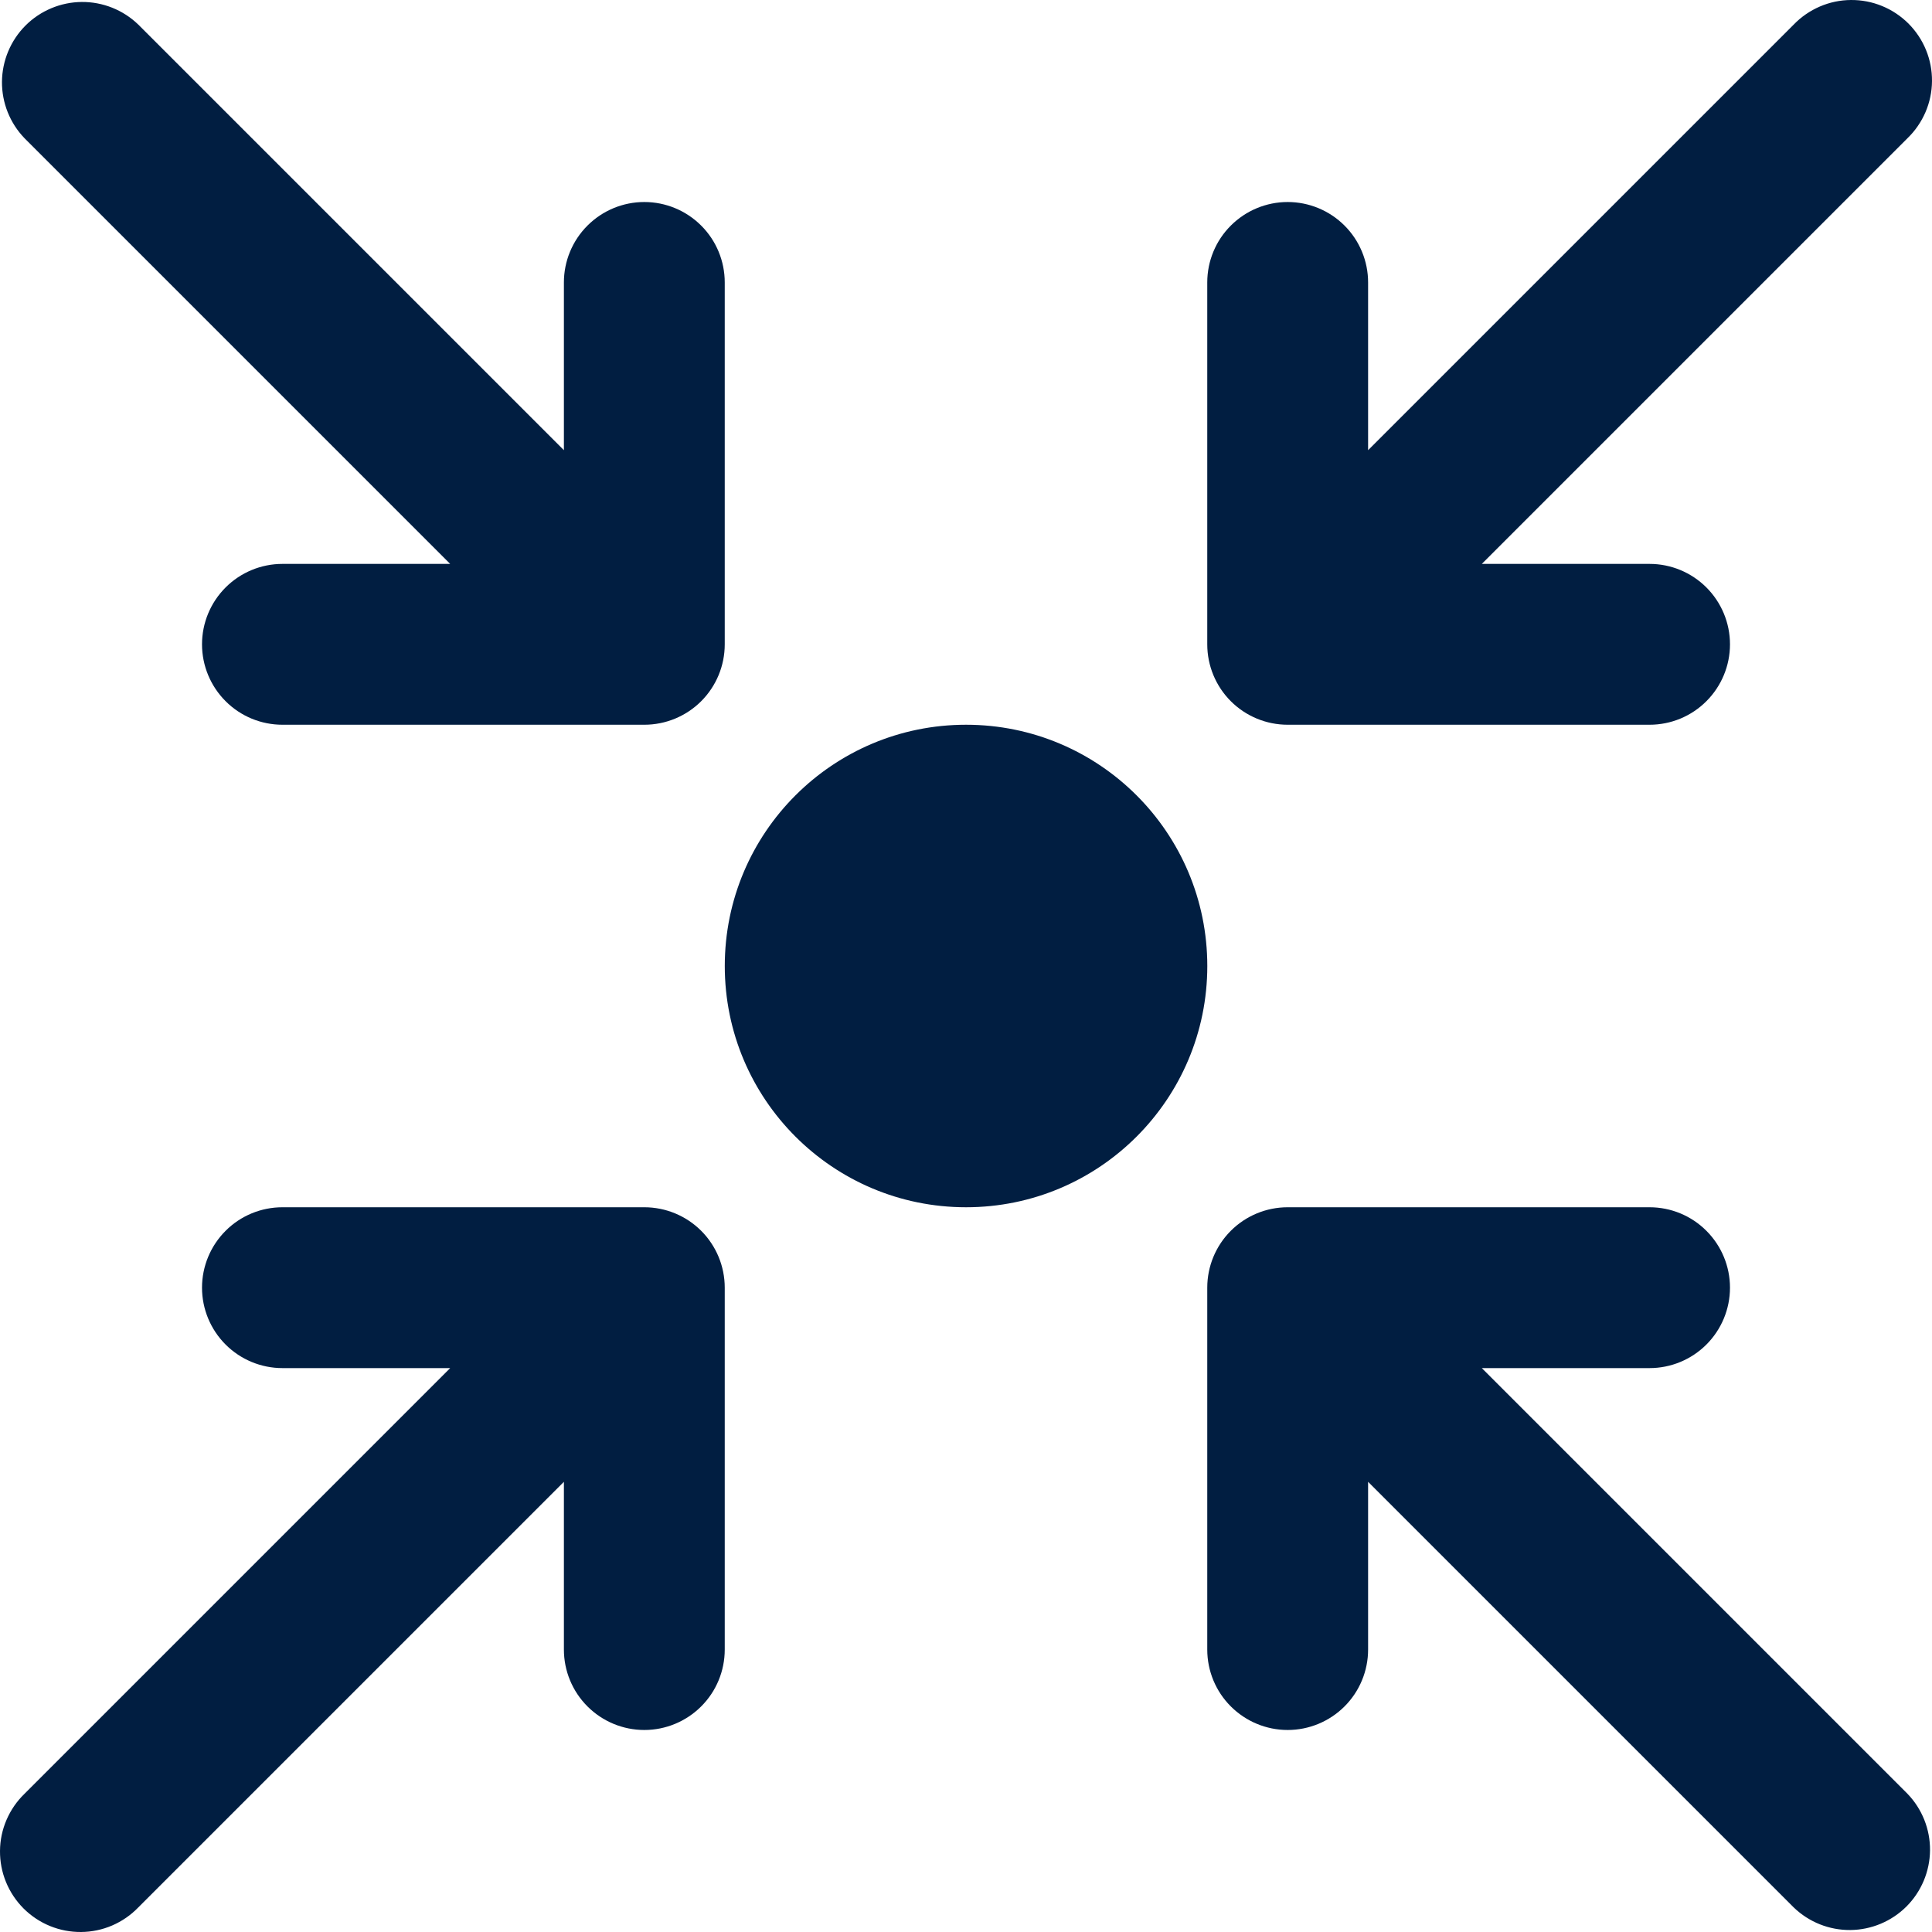 <svg width="48" height="48" viewBox="0 0 48 48" fill="none" xmlns="http://www.w3.org/2000/svg">
<path d="M24.001 29.994C27.311 29.994 29.995 27.31 29.995 24C29.995 20.689 27.311 18.006 24.001 18.006C20.69 18.006 18.007 20.689 18.007 24C18.007 27.31 20.69 29.994 24.001 29.994Z" fill="#011E41"/>
<path d="M31.992 18.006H40.983C41.513 18.006 42.021 17.796 42.395 17.421C42.77 17.046 42.981 16.538 42.981 16.008C42.981 15.478 42.77 14.97 42.395 14.595C42.021 14.221 41.513 14.01 40.983 14.01H36.815L47.39 3.435C47.581 3.251 47.733 3.03 47.838 2.787C47.943 2.543 47.998 2.281 48 2.015C48.002 1.75 47.952 1.487 47.851 1.241C47.751 0.996 47.602 0.773 47.415 0.585C47.227 0.398 47.004 0.249 46.759 0.149C46.513 0.048 46.25 -0.002 45.985 7.54363e-05C45.719 0.002 45.457 0.057 45.214 0.162C44.97 0.267 44.749 0.419 44.565 0.61L33.99 11.185V7.017C33.99 6.487 33.779 5.979 33.405 5.605C33.03 5.23 32.522 5.019 31.992 5.019C31.462 5.019 30.954 5.23 30.579 5.605C30.204 5.979 29.994 6.487 29.994 7.017V16.008C29.994 16.538 30.204 17.046 30.579 17.421C30.954 17.796 31.462 18.006 31.992 18.006ZM11.185 14.01H7.017C6.487 14.01 5.979 14.221 5.605 14.595C5.23 14.97 5.019 15.478 5.019 16.008C5.019 16.538 5.23 17.046 5.605 17.421C5.979 17.796 6.487 18.006 7.017 18.006H16.008C16.538 18.006 17.046 17.796 17.421 17.421C17.796 17.046 18.006 16.538 18.006 16.008V7.017C18.006 6.487 17.796 5.979 17.421 5.605C17.046 5.23 16.538 5.019 16.008 5.019C15.478 5.019 14.97 5.23 14.595 5.605C14.221 5.979 14.01 6.487 14.01 7.017V11.185L3.435 0.61C3.058 0.246 2.554 0.045 2.03 0.049C1.506 0.054 1.005 0.264 0.634 0.634C0.264 1.005 0.054 1.506 0.049 2.03C0.045 2.554 0.246 3.058 0.61 3.435L11.185 14.01ZM36.815 33.99H40.983C41.513 33.99 42.021 33.779 42.395 33.405C42.77 33.03 42.981 32.522 42.981 31.992C42.981 31.462 42.77 30.954 42.395 30.579C42.021 30.204 41.513 29.994 40.983 29.994H31.992C31.462 29.994 30.954 30.204 30.579 30.579C30.204 30.954 29.994 31.462 29.994 31.992V40.983C29.994 41.513 30.204 42.021 30.579 42.395C30.954 42.77 31.462 42.981 31.992 42.981C32.522 42.981 33.03 42.77 33.405 42.395C33.779 42.021 33.99 41.513 33.99 40.983V36.815L44.565 47.39C44.942 47.754 45.446 47.955 45.97 47.951C46.494 47.946 46.995 47.736 47.366 47.366C47.736 46.995 47.946 46.494 47.951 45.97C47.955 45.446 47.754 44.942 47.39 44.565L36.815 33.99ZM16.008 29.994H7.017C6.487 29.994 5.979 30.204 5.605 30.579C5.23 30.954 5.019 31.462 5.019 31.992C5.019 32.522 5.23 33.03 5.605 33.405C5.979 33.779 6.487 33.99 7.017 33.99H11.185L0.61 44.565C0.419 44.749 0.267 44.97 0.162 45.214C0.057 45.457 0.002 45.719 7.54363e-05 45.985C-0.002 46.25 0.048 46.513 0.149 46.759C0.249 47.004 0.398 47.227 0.585 47.415C0.773 47.602 0.996 47.751 1.241 47.851C1.487 47.952 1.75 48.002 2.015 48C2.281 47.998 2.543 47.943 2.787 47.838C3.03 47.733 3.251 47.581 3.435 47.39L14.01 36.815V40.983C14.01 41.513 14.221 42.021 14.595 42.395C14.97 42.77 15.478 42.981 16.008 42.981C16.538 42.981 17.046 42.77 17.421 42.395C17.796 42.021 18.006 41.513 18.006 40.983V31.992C18.006 31.462 17.796 30.954 17.421 30.579C17.046 30.204 16.538 29.994 16.008 29.994V29.994Z" fill="#011E41"/>
</svg>
